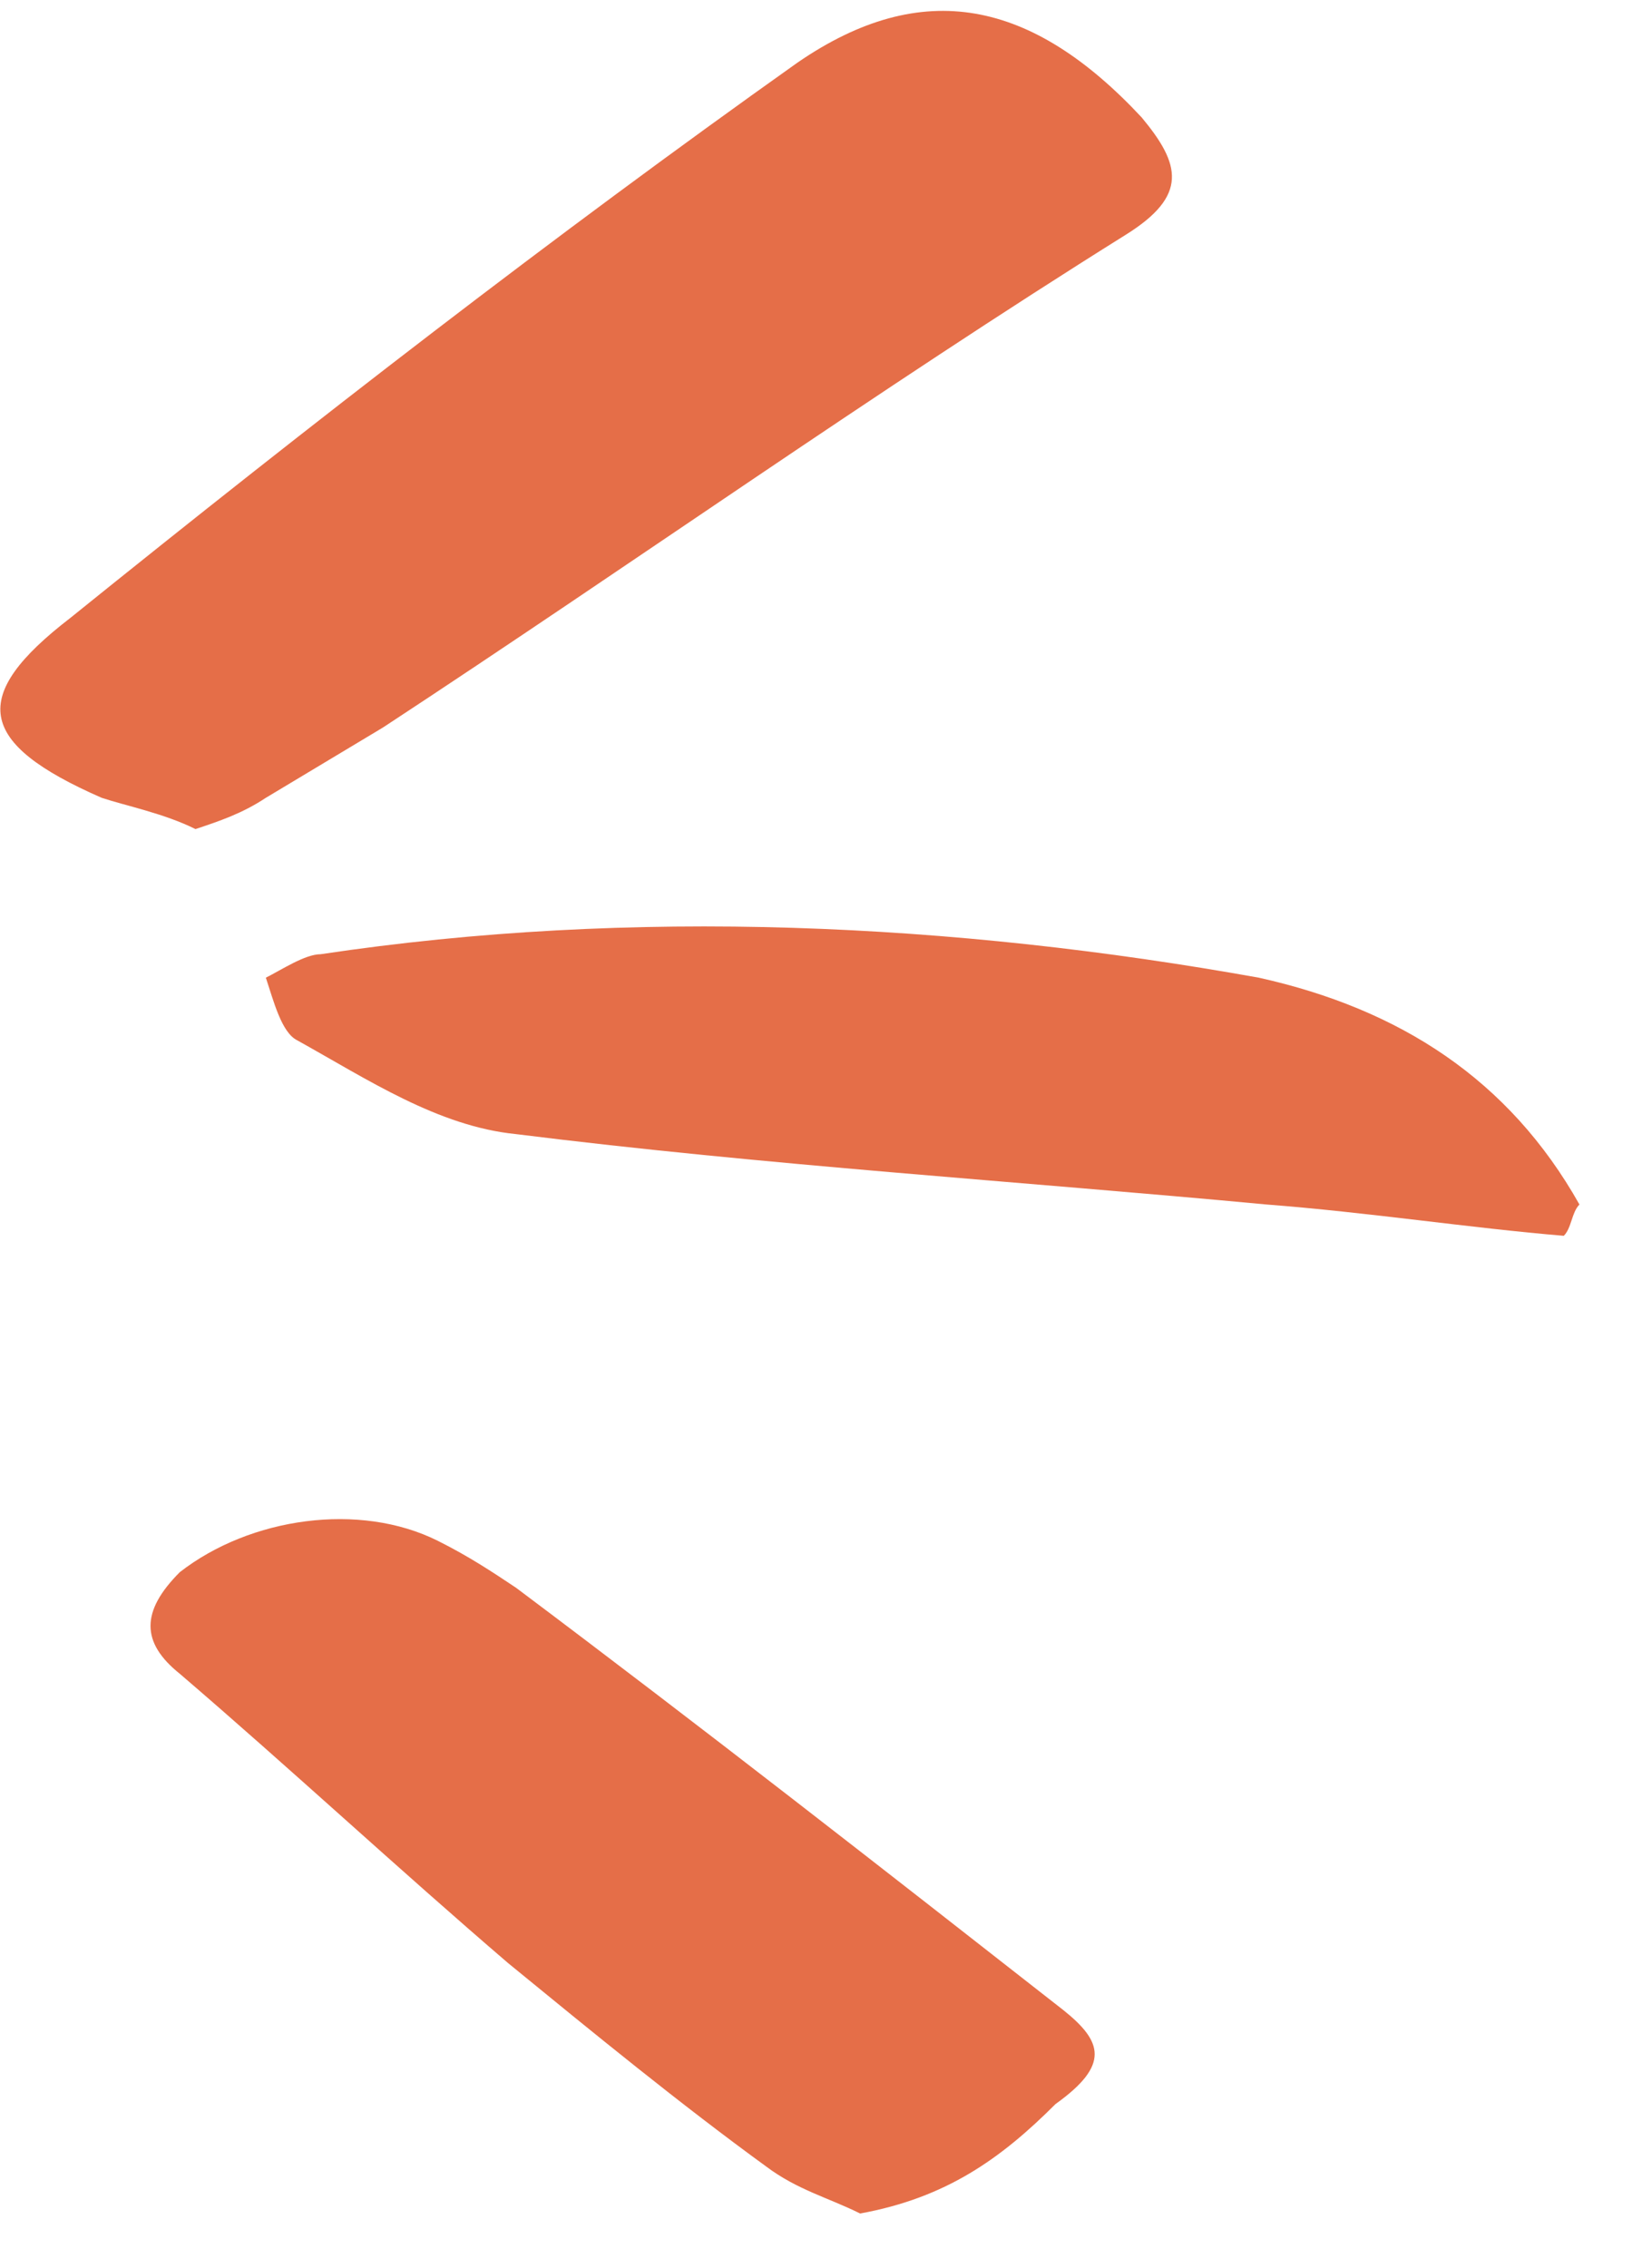 <svg width="21" height="29" viewBox="0 0 21 29" fill="none" xmlns="http://www.w3.org/2000/svg">
<g clip-path="url(#clip0_1_54)">
<path d="M2.5 10.6C2.8 10.5 3.1 10.4 3.4 10.2C3.9 9.9 4.4 9.6 4.9 9.3C8.1 7.2 11.2 5 14.4 3C15.2 2.5 15.1 2.1 14.6 1.5C13.2 1.14441e-05 11.8 -0.3 10.2 0.8C7.1 3 4 5.4 0.9 7.9C-0.4 8.9 -0.3 9.5 1.3 10.2C1.6 10.3 2.1 10.4 2.5 10.6Z" fill="#E56E48"/>
<path d="M13.6 25.7C11.3 23.9 9 22.1 6.6 20.3C6.3 20.1 6 19.9 5.6 19.7C4.6 19.2 3.2 19.4 2.3 20.1C1.8 20.6 1.8 21 2.3 21.4C3.7 22.6 5.1 23.9 6.5 25.1C7.6 26 8.7 26.9 9.8 27.7C10.2 28 10.6 28.1 11 28.3C12.1 28.1 12.8 27.6 13.5 26.9C14.2 26.4 14.1 26.1 13.6 25.7Z" fill="#E56E48"/>
<path d="M4.1 12.2C3.9 12.2 3.6 12.4 3.4 12.5C3.5 12.8 3.6 13.2 3.8 13.3C4.7 13.8 5.6 14.4 6.6 14.5C9.8 14.9 13 15.1 16.2 15.4C17.5 15.5 18.8 15.7 20 15.8C20.1 15.7 20.1 15.5 20.2 15.4C19.3 13.8 17.9 12.9 16.1 12.5C12.2 11.8 8.1 11.6 4.1 12.2Z" fill="#E56E48"/>
</g>
<defs>
<clipPath id="clip0_1_54">
<rect width="20.2" height="28.3" fill="white"/>
</clipPath>
</defs>
</svg>
